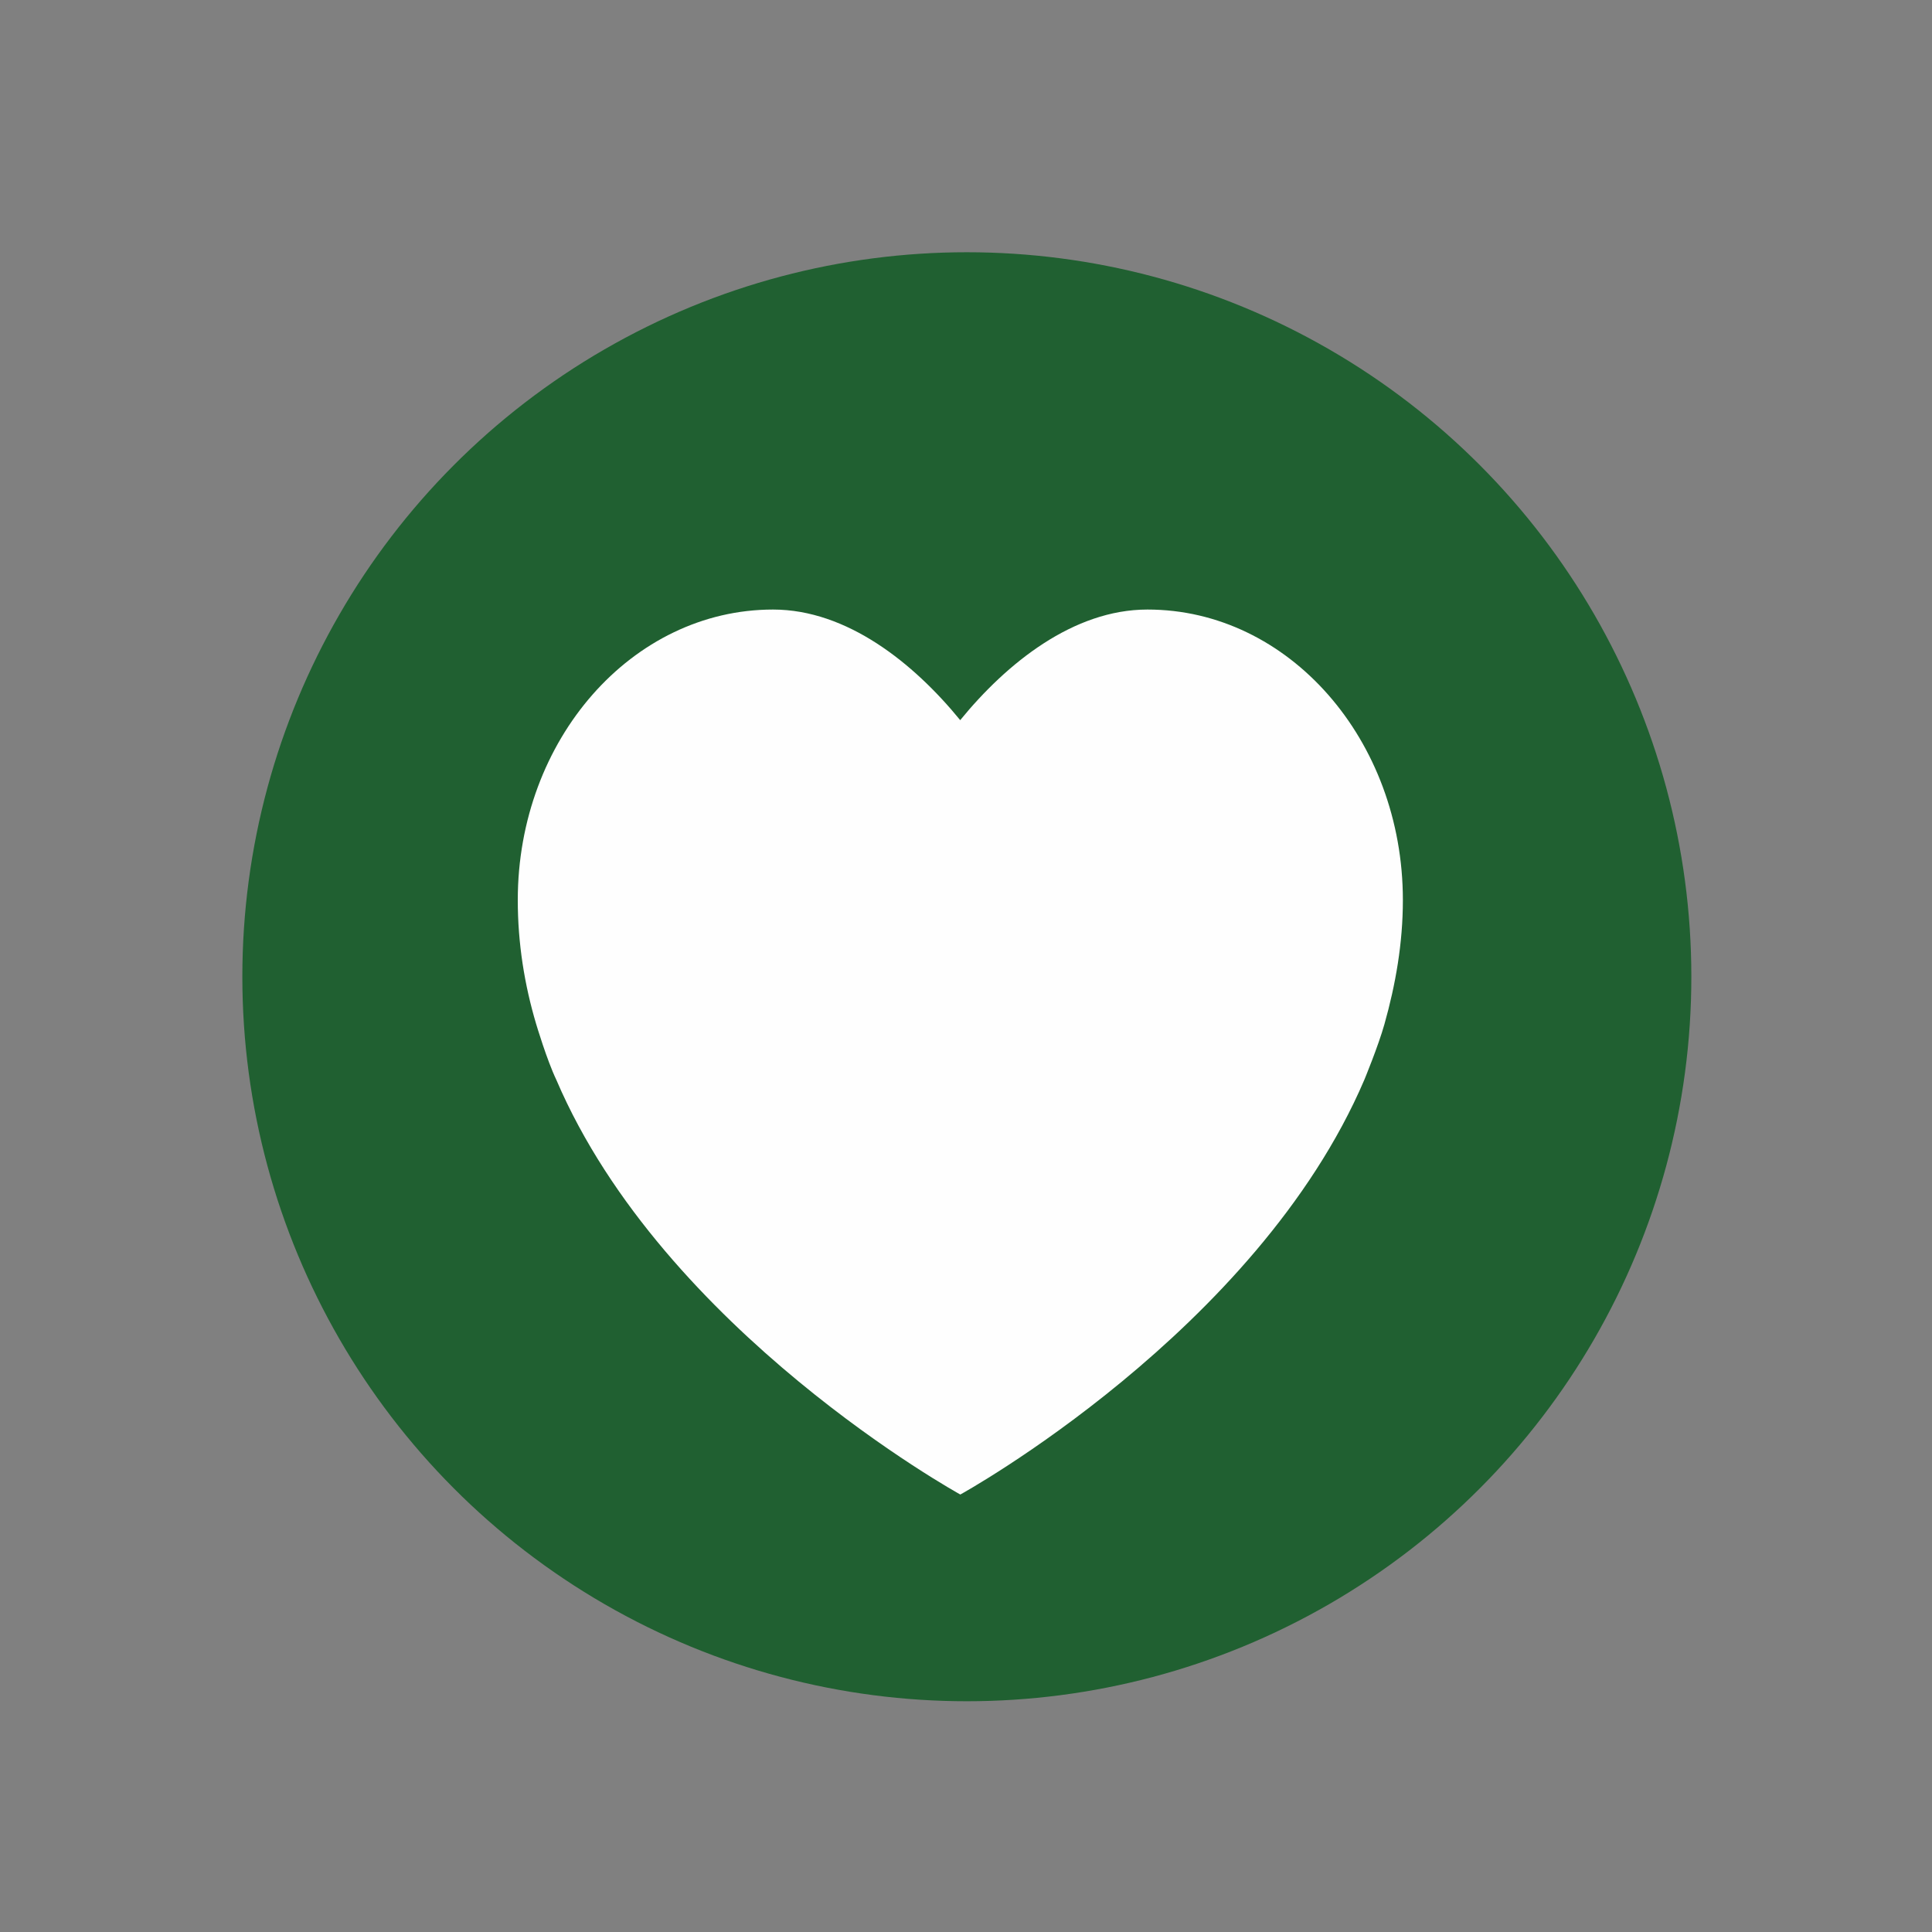 <?xml version="1.0" encoding="UTF-8" standalone="no"?>
<svg
   xmlns:dc="http://purl.org/dc/elements/1.1/"
   xmlns:cc="http://creativecommons.org/ns#"
   xmlns:rdf="http://www.w3.org/1999/02/22-rdf-syntax-ns#"
   xmlns:svg="http://www.w3.org/2000/svg"
   xmlns="http://www.w3.org/2000/svg"
   xmlns:sodipodi="http://sodipodi.sourceforge.net/DTD/sodipodi-0.dtd"
   xmlns:inkscape="http://www.inkscape.org/namespaces/inkscape"
   width="16"
   height="16"
   version="1"
   id="svg6"
   sodipodi:docname="emblem-favorite.svg"
   inkscape:version="0.92.5 (2060ec1f9f, 2020-04-08)">
  <rect width="100%" height="100%" fill="#808080" stroke="none"/>
  <defs
     id="defs10" />
  <sodipodi:namedview
     pagecolor="#fefefe"
     bordercolor="#33994e"
     borderopacity="1"
     objecttolerance="10"
     gridtolerance="10"
     guidetolerance="10"
     inkscape:pageopacity="0"
     inkscape:pageshadow="2"
     inkscape:window-width="954"
     inkscape:window-height="500"
     id="namedview8"
     showgrid="false"
     inkscape:zoom="20.85965"
     inkscape:cx="7.7380867"
     inkscape:cy="6.7944579"
     inkscape:window-x="0"
     inkscape:window-y="28"
     inkscape:window-maximized="0"
     inkscape:current-layer="svg6" />
  <circle
     style="fill:#206031;fill-opacity:1;stroke-width:0.857"
     cx="8.007"
     cy="8.089"
     r="6"
     id="circle2" />
  <path
     style="fill:#fefefe;stroke-width:0.916"
     d="m 9.502,5.048 c -0.612,0 -1.164,0.443 -1.55,0.916 C 7.566,5.491 7.014,5.048 6.402,5.048 c -1.168,0 -2.114,1.077 -2.114,2.406 0,0.357 0.055,0.701 0.153,1.029 0,0 0.088,0.296 0.166,0.459 0.891,2.084 3.346,3.435 3.346,3.435 0,0 2.455,-1.351 3.346,-3.435 0,0 0.115,-0.278 0.166,-0.459 0.093,-0.33 0.153,-0.672 0.153,-1.029 0,-1.329 -0.947,-2.406 -2.114,-2.406 z"
     id="path4"
     inkscape:connector-curvature="0" />
</svg>
